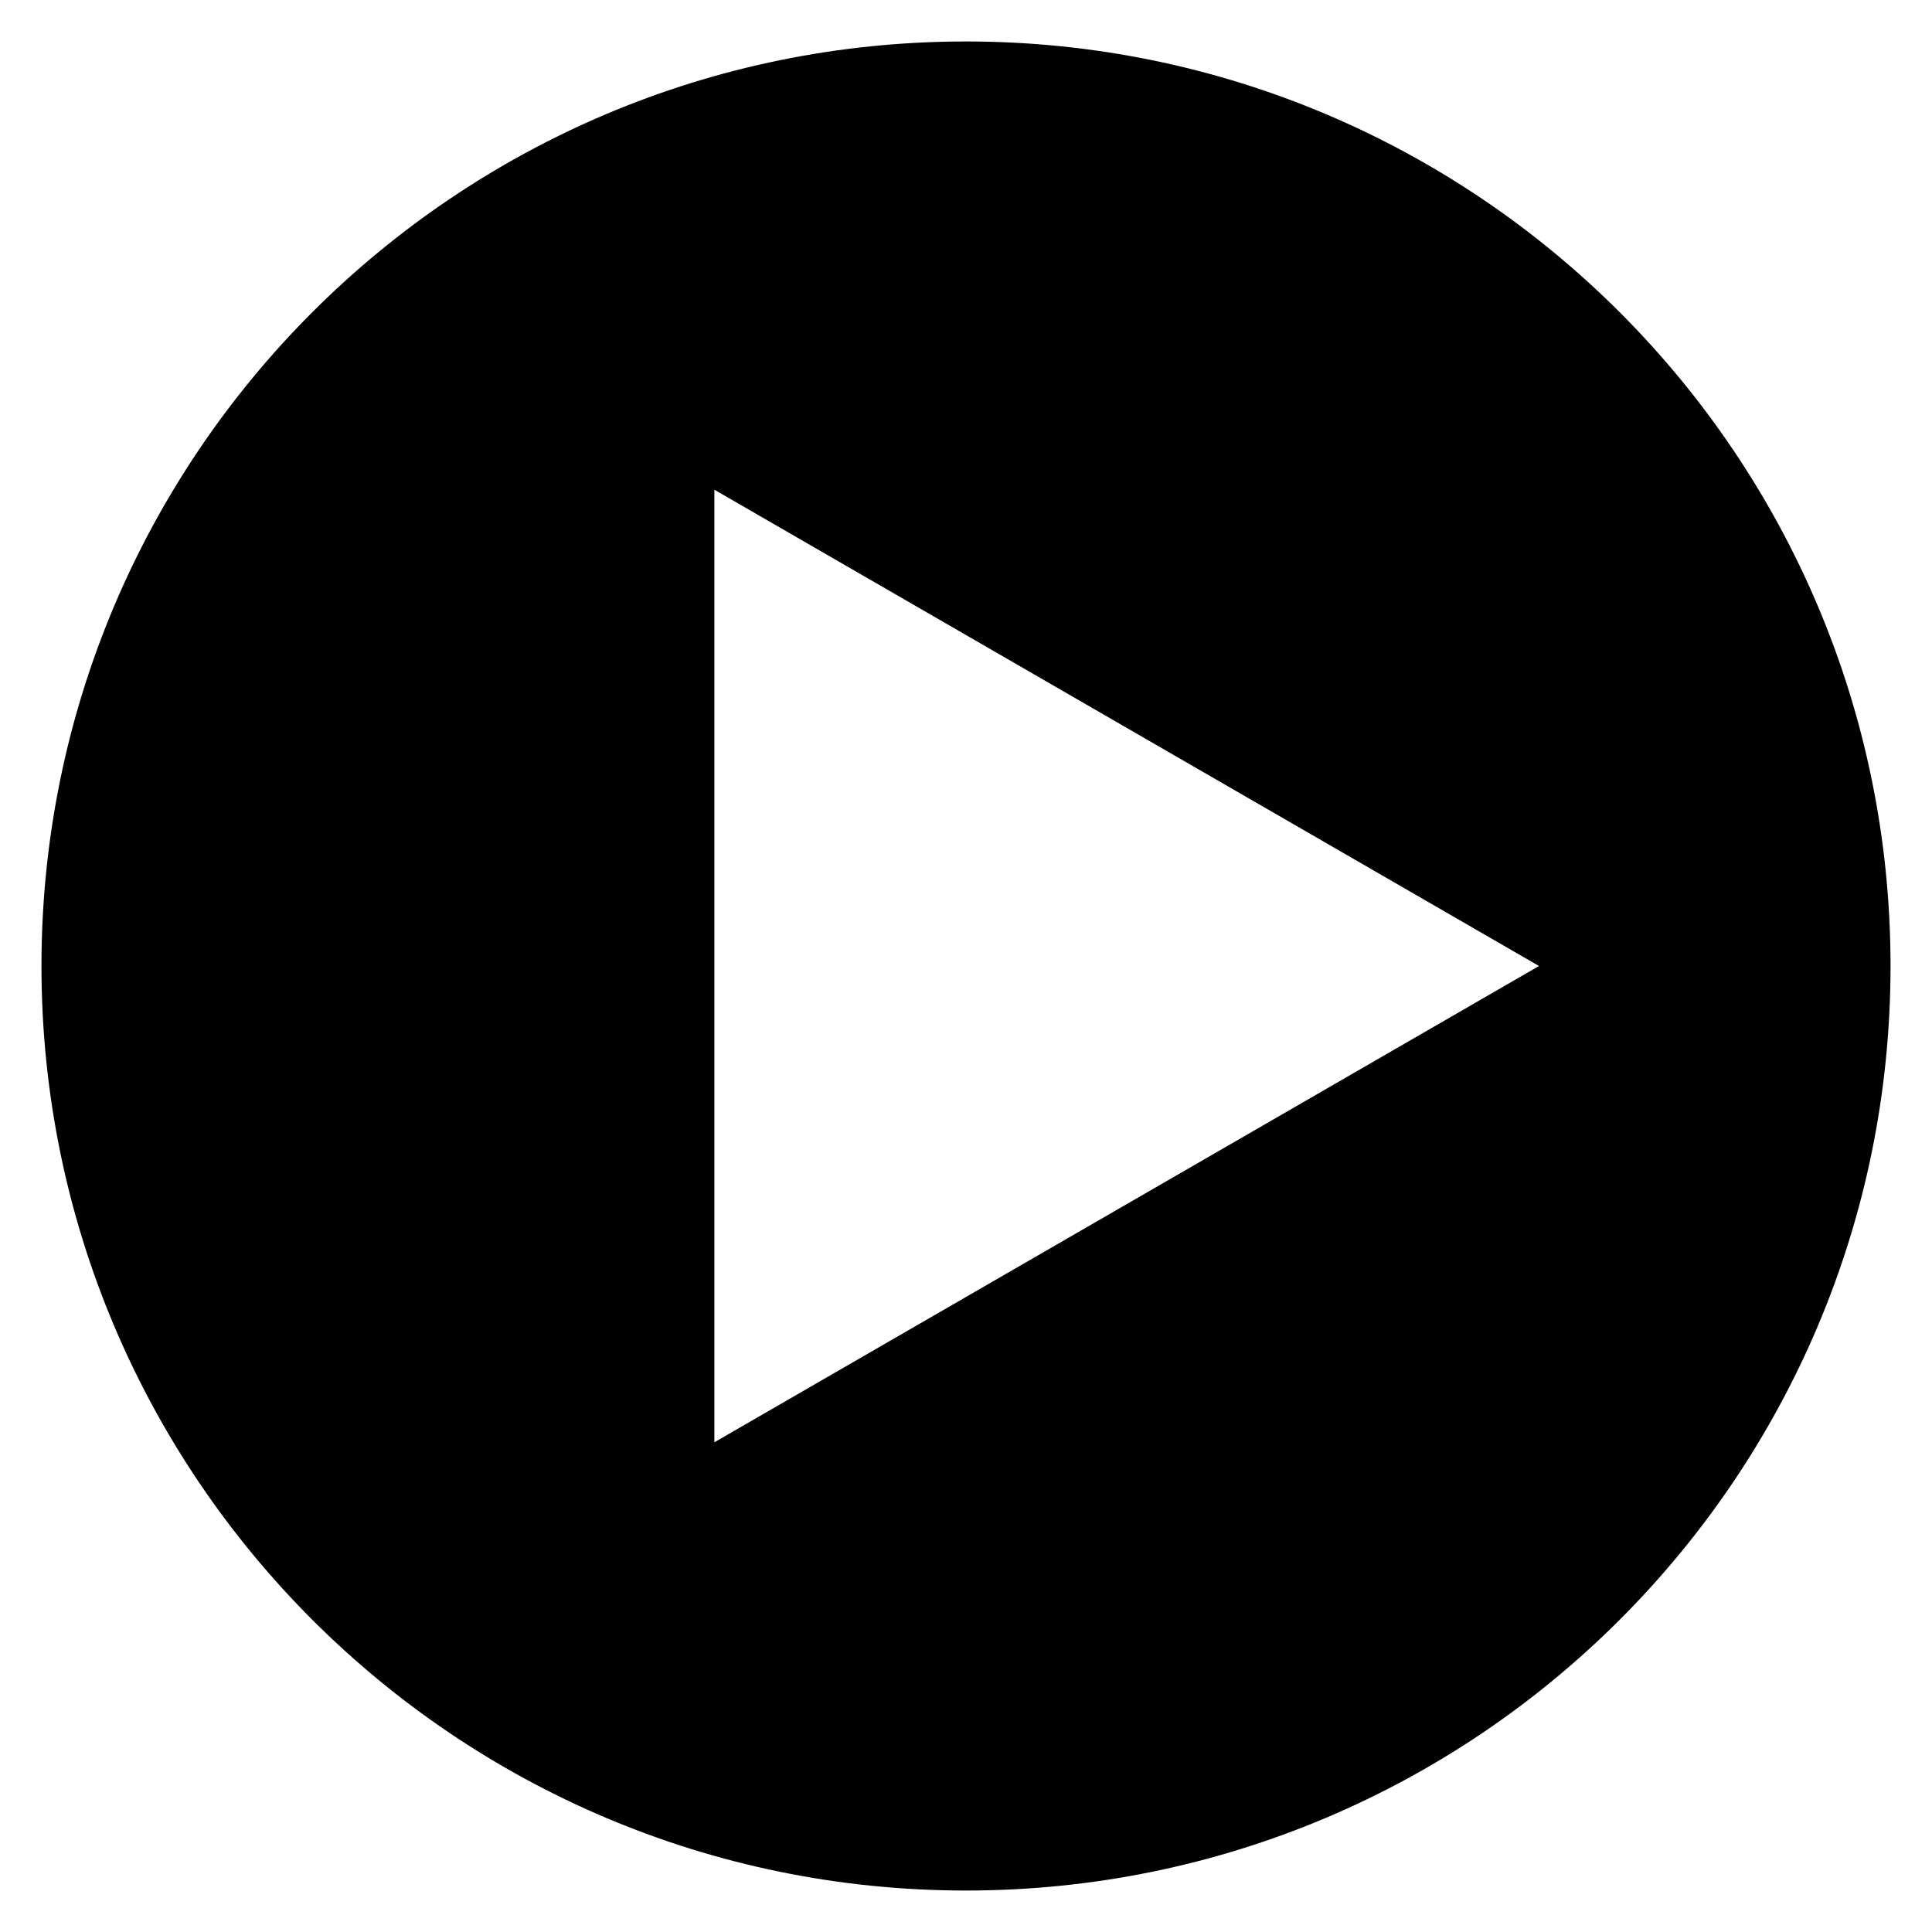 <?xml version="1.0" encoding="UTF-8"?>
<svg id="play_button" xmlns="http://www.w3.org/2000/svg" viewBox="0 0 800 800">
  <defs>
    <style>
      .cls-1 {
        fill: #010101;
      }
    </style>
    <script>
      // select elements you want to interact with first
      let theBadge = document.querySelector('#play_button');

      // functions always go in the middle
      function logMyId() {
        console.log(this.id);
      }

      // event handling at the botton
      theBadge.addEventListener('click', logMyId);

    </script>
  </defs>
  <path id="play_button-2" data-name="play_button" class="cls-1" d="m400,17.17C188.57,17.17,17.17,188.57,17.17,400s171.4,382.83,382.83,382.83,382.83-171.4,382.83-382.83S611.43,17.17,400,17.17Zm-104.19,580.05V202.78l341.46,197.22-341.46,197.22Z"/>
</svg>